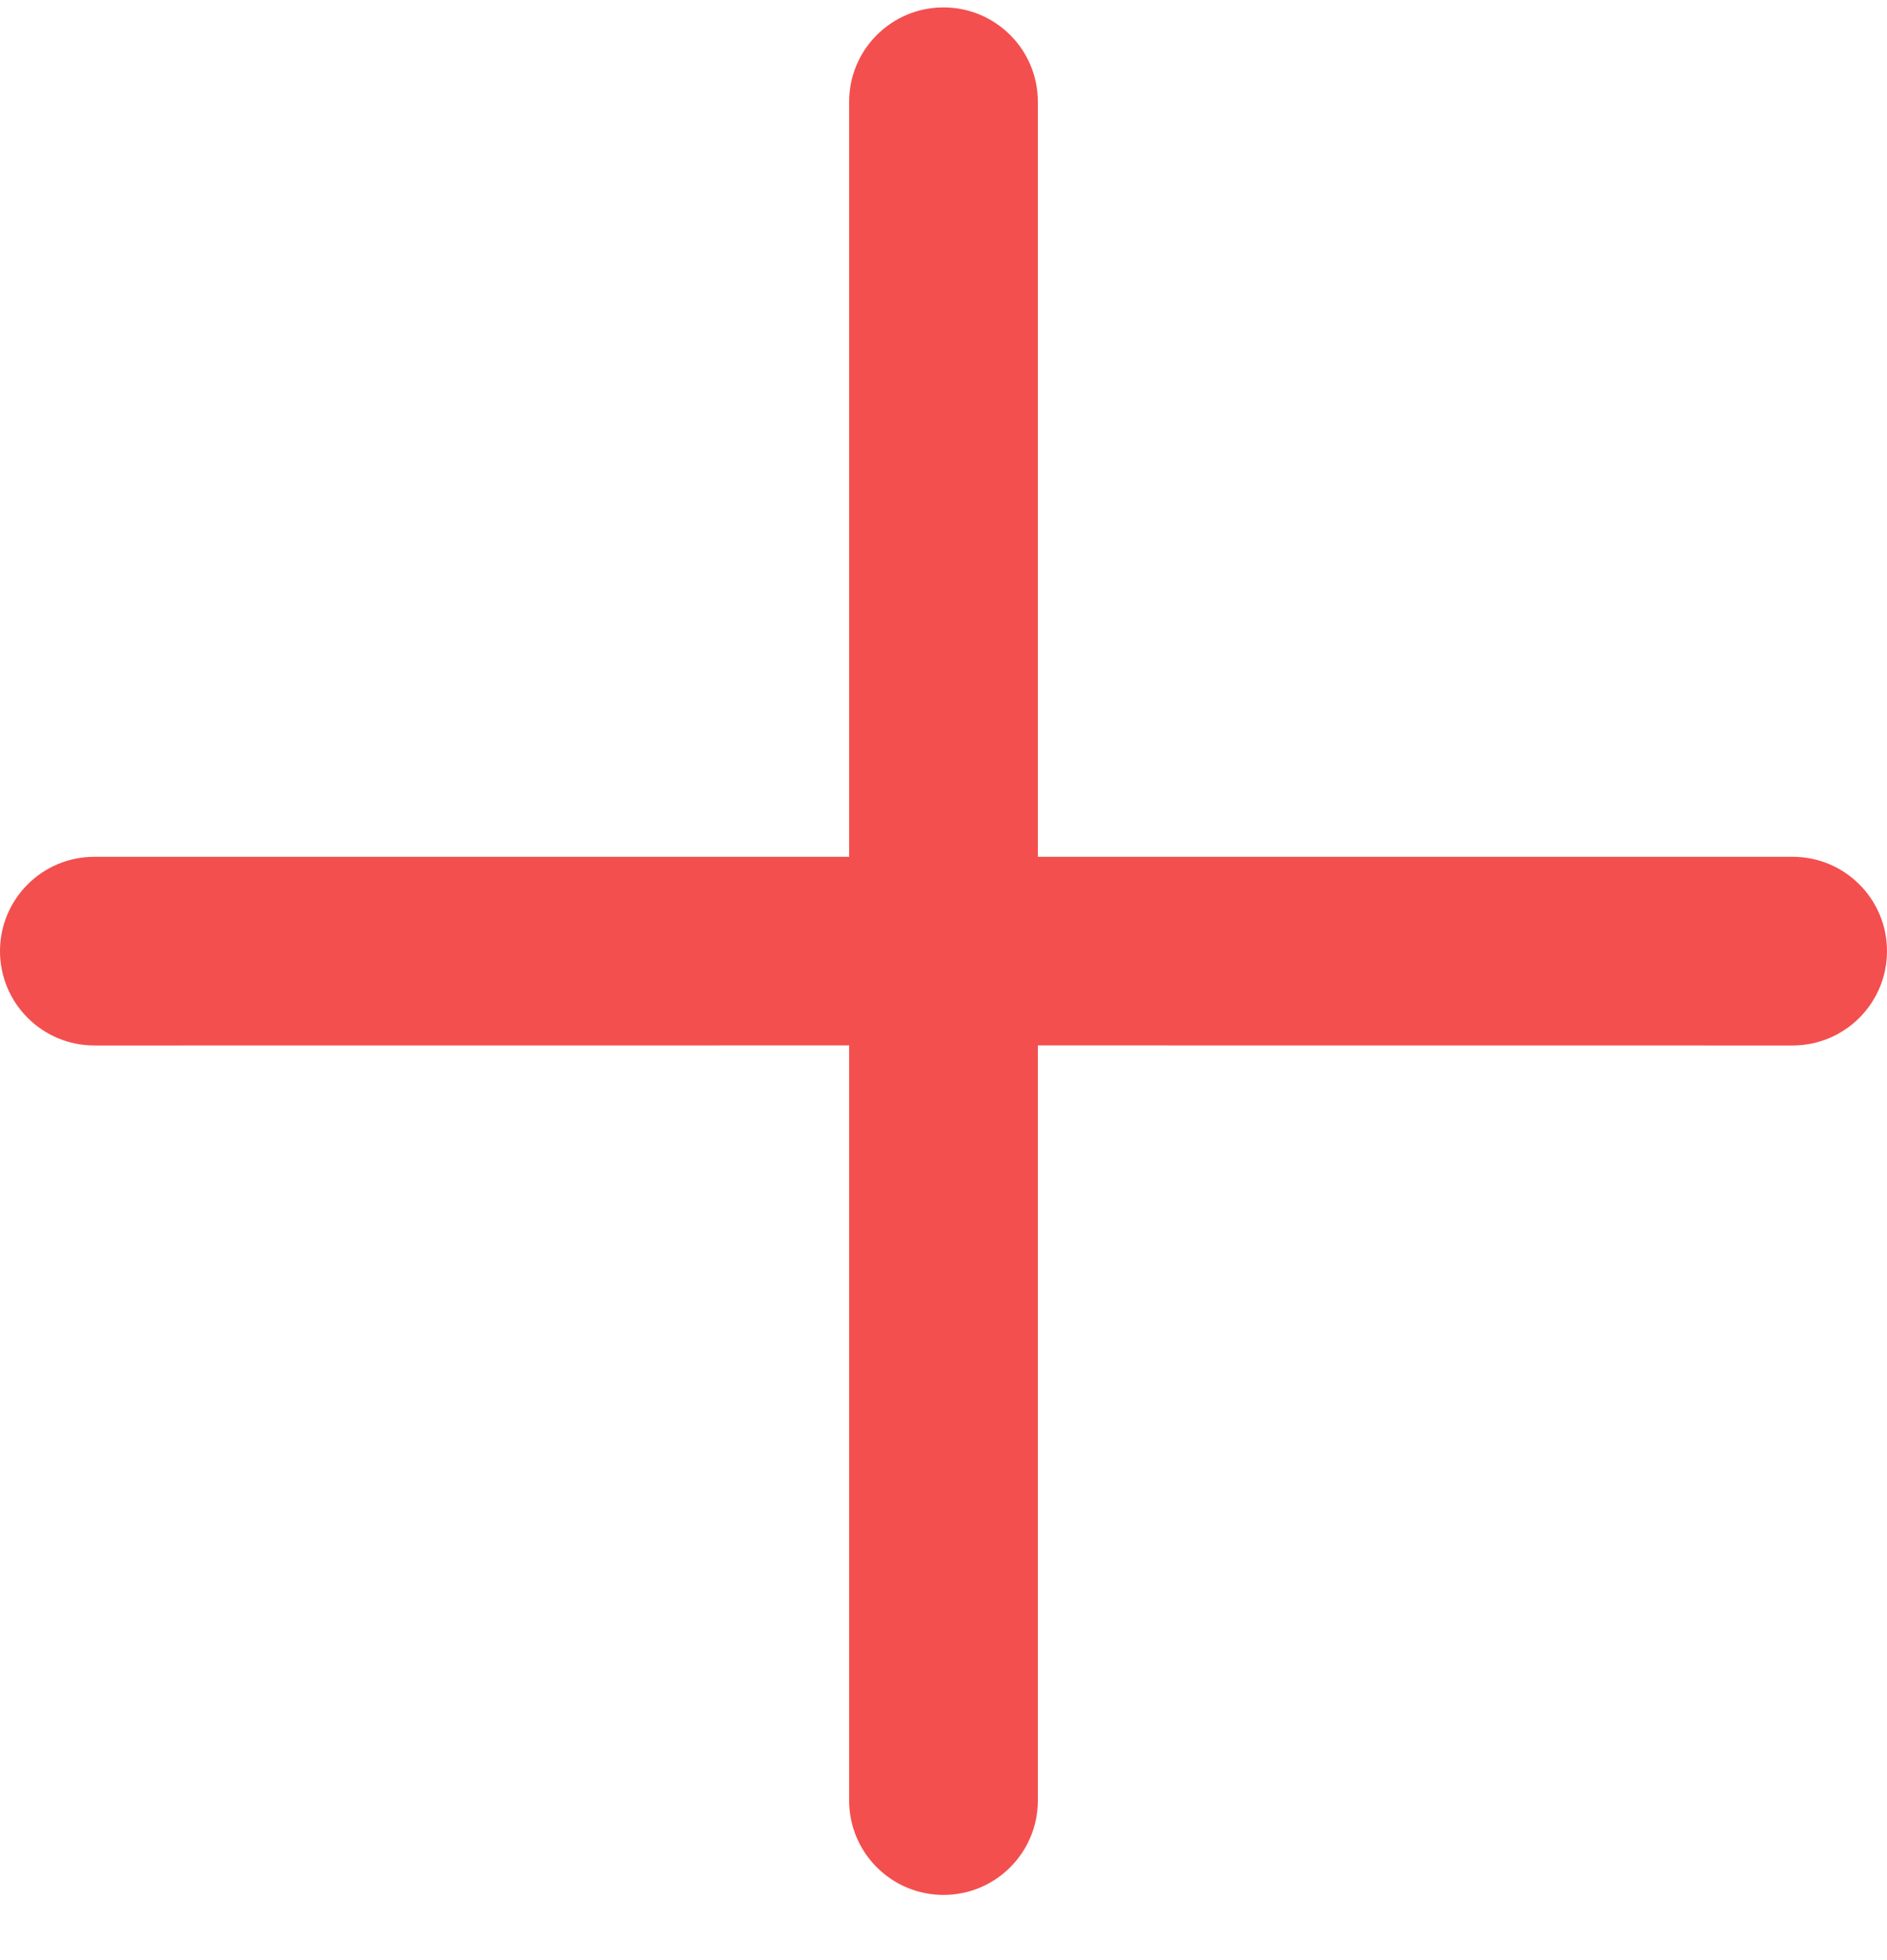<svg width="26" height="27" viewBox="0 0 26 27" fill="none" xmlns="http://www.w3.org/2000/svg">
<path d="M13 0.102C13.718 0.102 14.3 0.684 14.3 1.401L14.3 11.802L24.7 11.802C25.418 11.802 26 12.384 26 13.101C26 13.819 25.418 14.401 24.7 14.401L14.3 14.4L14.3 24.802C14.3 25.52 13.718 26.102 13 26.102C12.282 26.102 11.7 25.52 11.7 24.802L11.7 14.4L1.3 14.401C0.582 14.401 0 13.819 0 13.101C0 12.384 0.582 11.802 1.3 11.802L11.7 11.802L11.7 1.401C11.7 0.684 12.282 0.102 13 0.102Z" fill="#F34F4E"/>
</svg>
